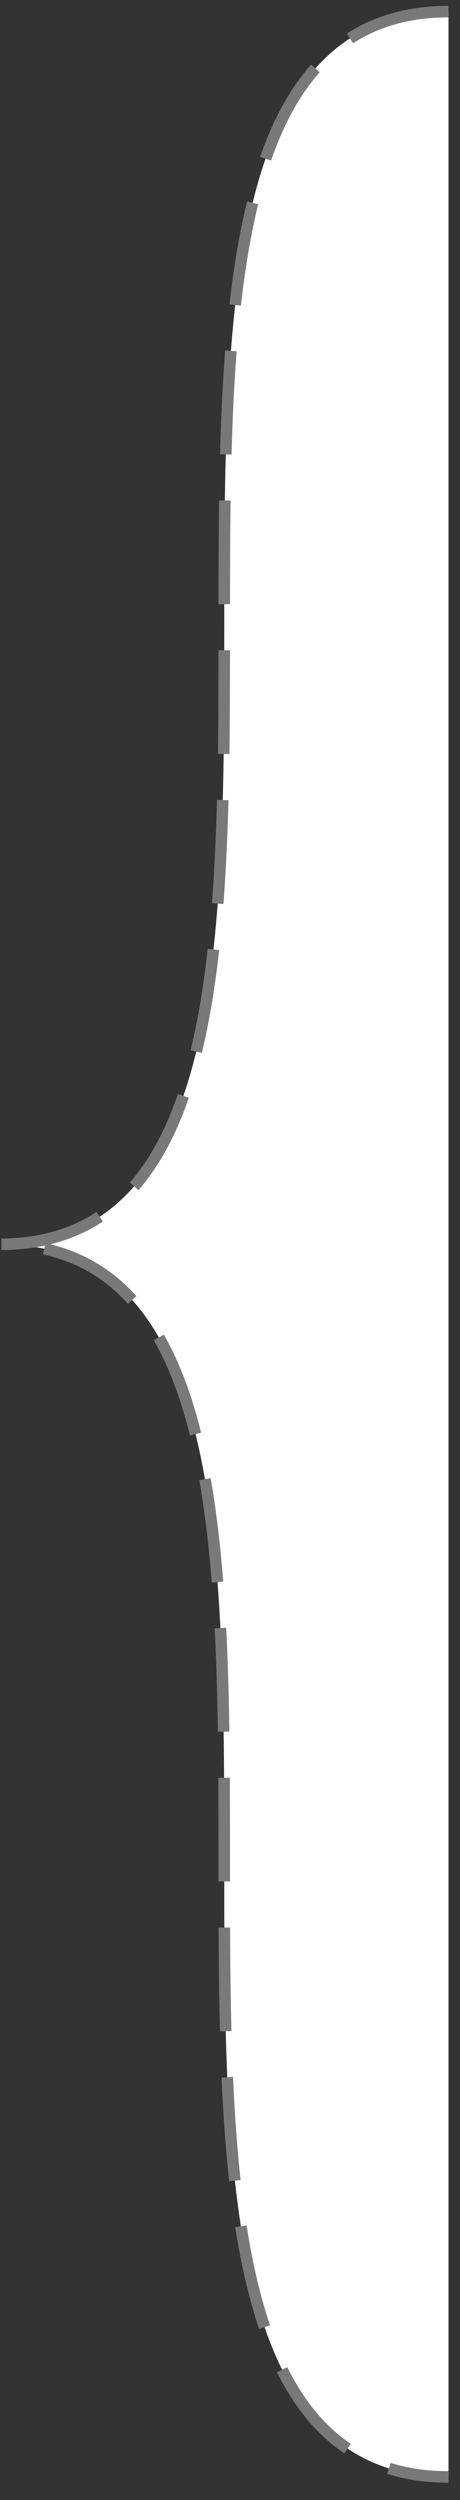 ﻿<?xml version="1.0" encoding="utf-8"?>
<svg version="1.1" xmlns:xlink="http://www.w3.org/1999/xlink" width="40px" height="217px" xmlns="http://www.w3.org/2000/svg">
  <rect width="100%" height="100%" fill="#333333" stroke="none"/>
  <g transform="matrix(1 0 0 1 -332 -274 )">
    <path d="M 39 214.991  L 39 1.009  C 0 1.009  39 108  0 108  C 39 108  0 214.991  39 214.991  Z " fill-rule="nonzero" fill="#ffffff" stroke="none" transform="matrix(1 0 0 1 332 274 )" />
    <path d="M 39 1.009  C 0 1.009  39 108  0 108  C 39 108  0 214.991  39 214.991  " stroke-width="1" stroke-dasharray="9,4" stroke="#797979" fill="none" transform="matrix(1 0 0 1 332 274 )" />
  </g>
</svg>